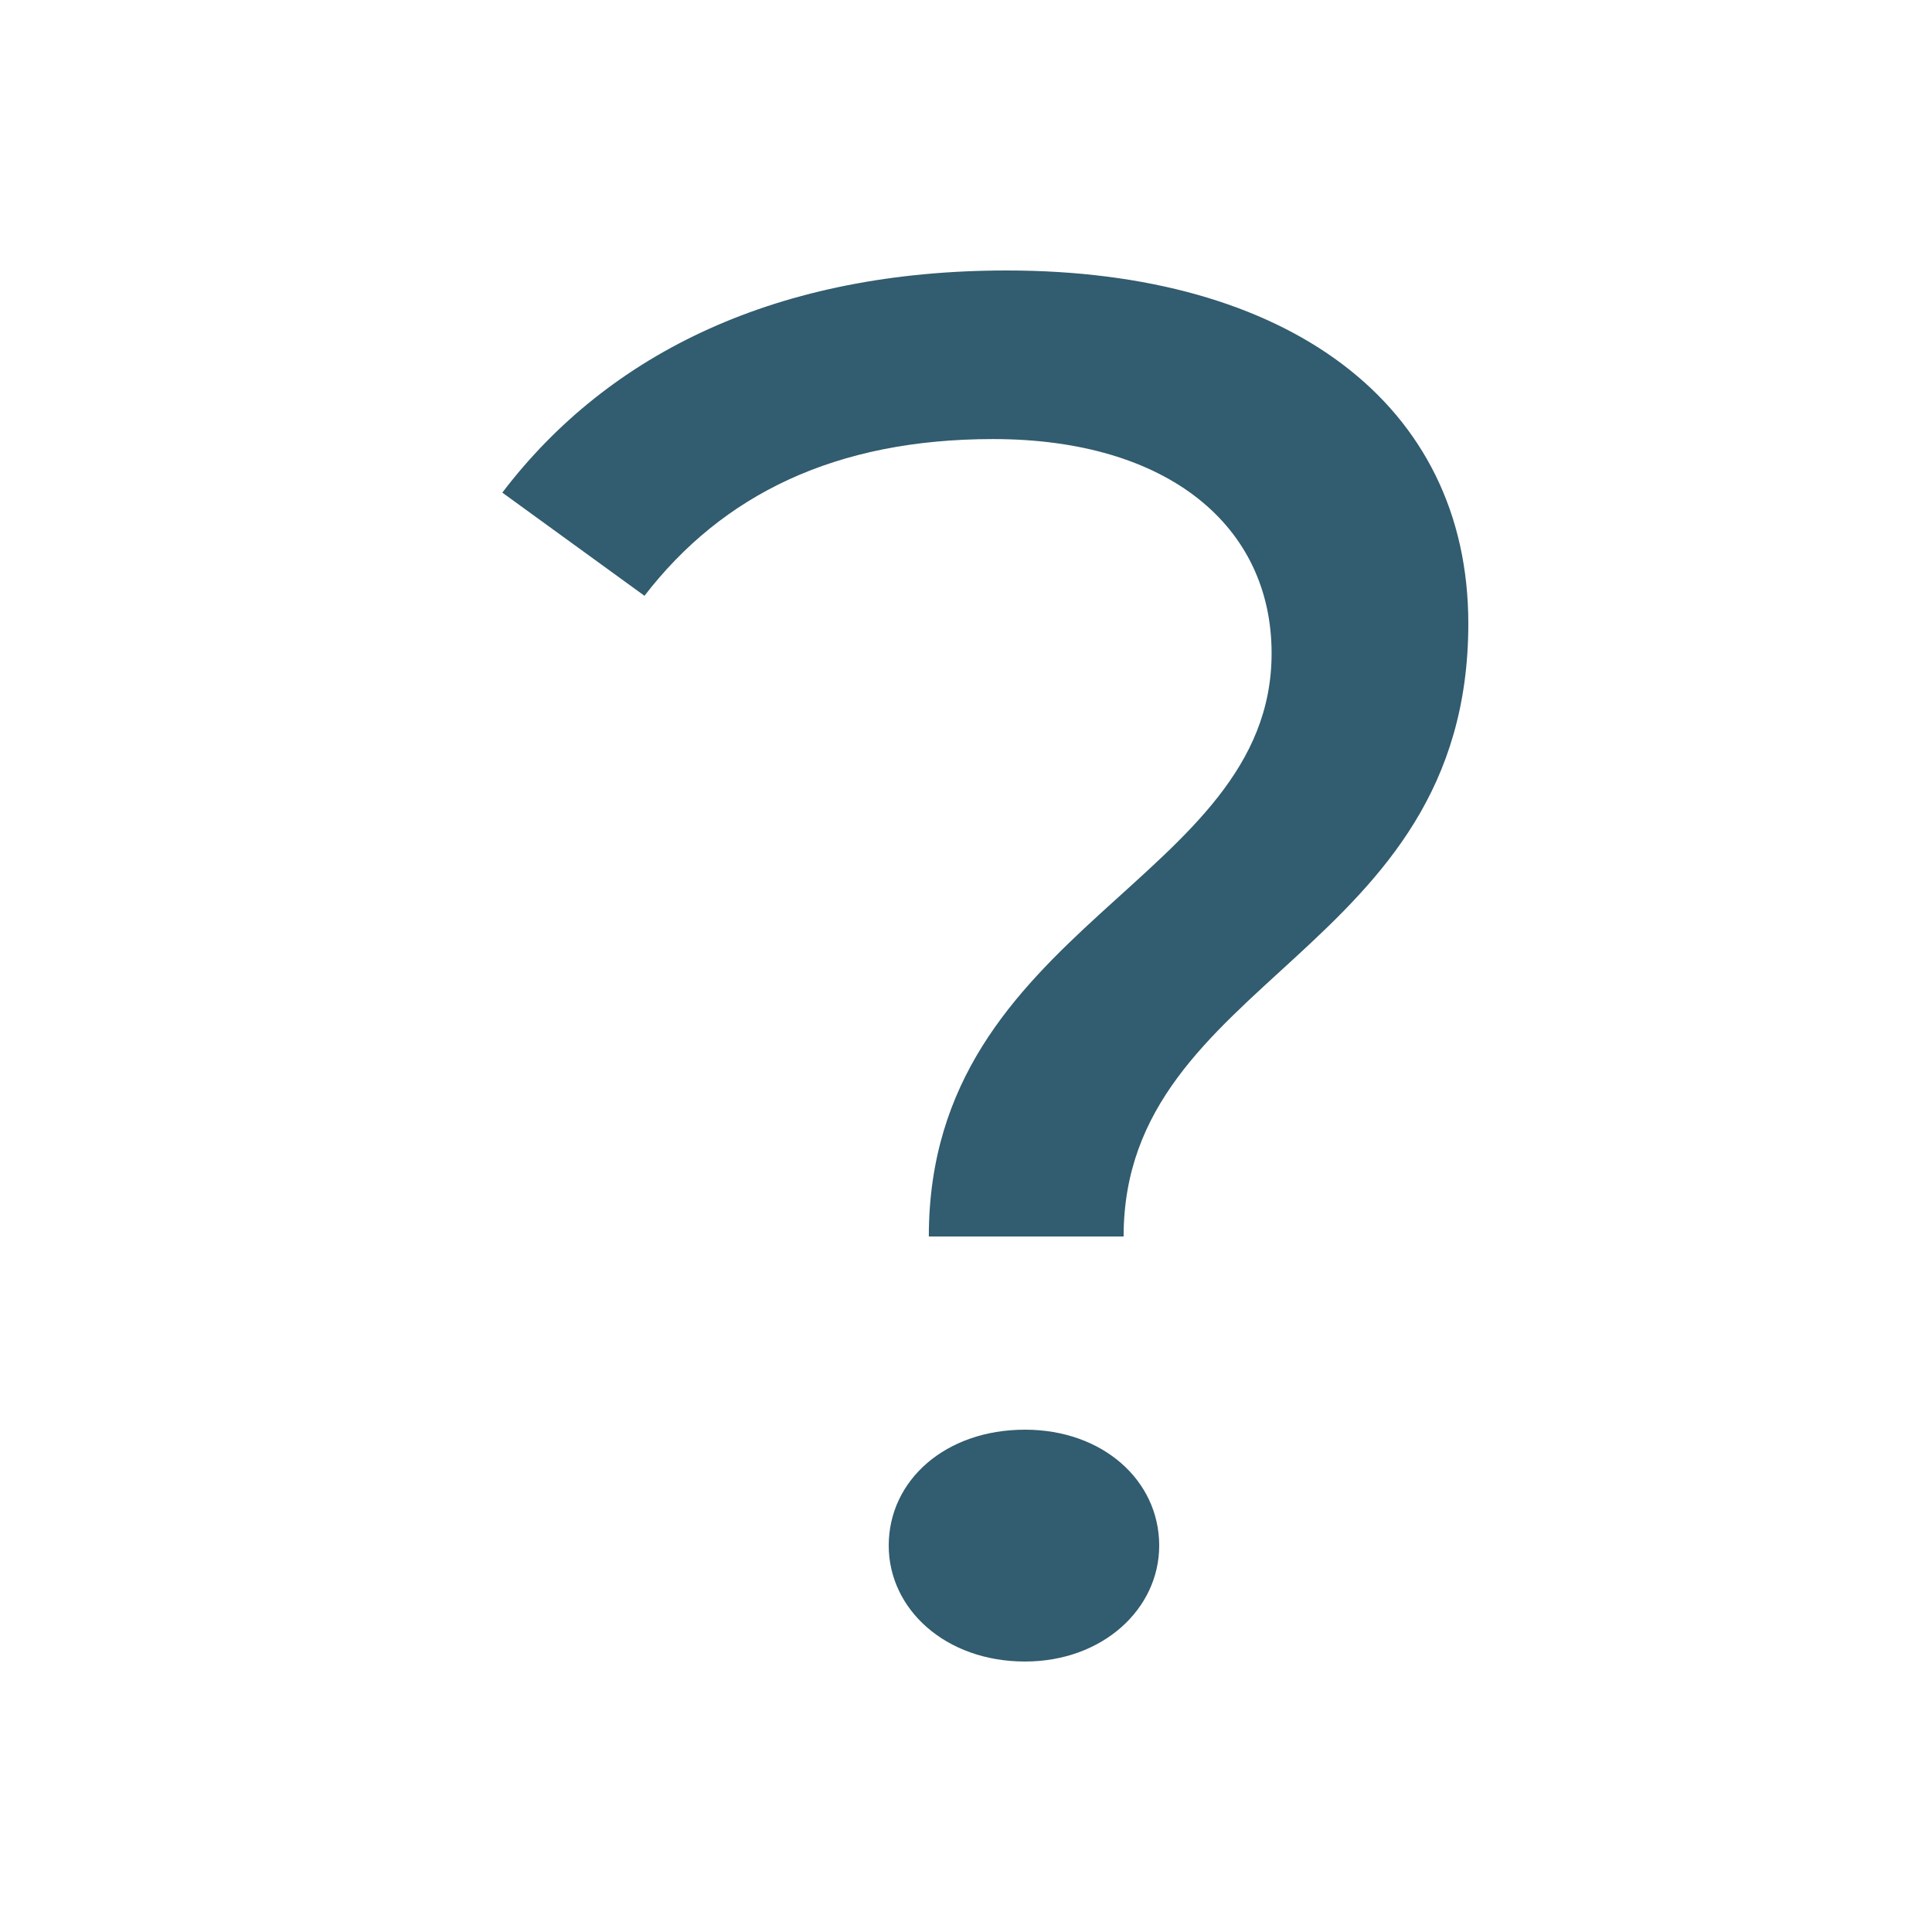 <?xml version="1.0" encoding="UTF-8"?>
<svg width="50px" height="50px" viewBox="0 0 50 50" version="1.1" xmlns="http://www.w3.org/2000/svg" xmlns:xlink="http://www.w3.org/1999/xlink">
    <!-- Generator: Sketch 60.1 (88133) - https://sketch.com -->
    <title>info-icon</title>
    <desc>Created with Sketch.</desc>
    <g id="info-icon" stroke="none" stroke-width="1" fill="none" fill-rule="evenodd">
        <path d="M29.079,32 C29.079,25.275 38,24.71 38,16.138 C38,10.439 33.312,7 26.054,7 C20.157,7 15.772,9.105 13,12.749 L16.679,15.419 C18.696,12.801 21.619,11.363 25.702,11.363 C30.238,11.363 32.909,13.622 32.909,16.908 C32.909,22.811 24.038,23.94 24.038,32 L29.079,32 Z M26.527,43 C28.535,43 30,41.641 30,40 C30,38.312 28.535,37 26.527,37 C24.465,37 23,38.312 23,40 C23,41.641 24.465,43 26.527,43 Z" id="?" fill="#325C6F" fill-rule="nonzero"></path>
    </g>
</svg>
